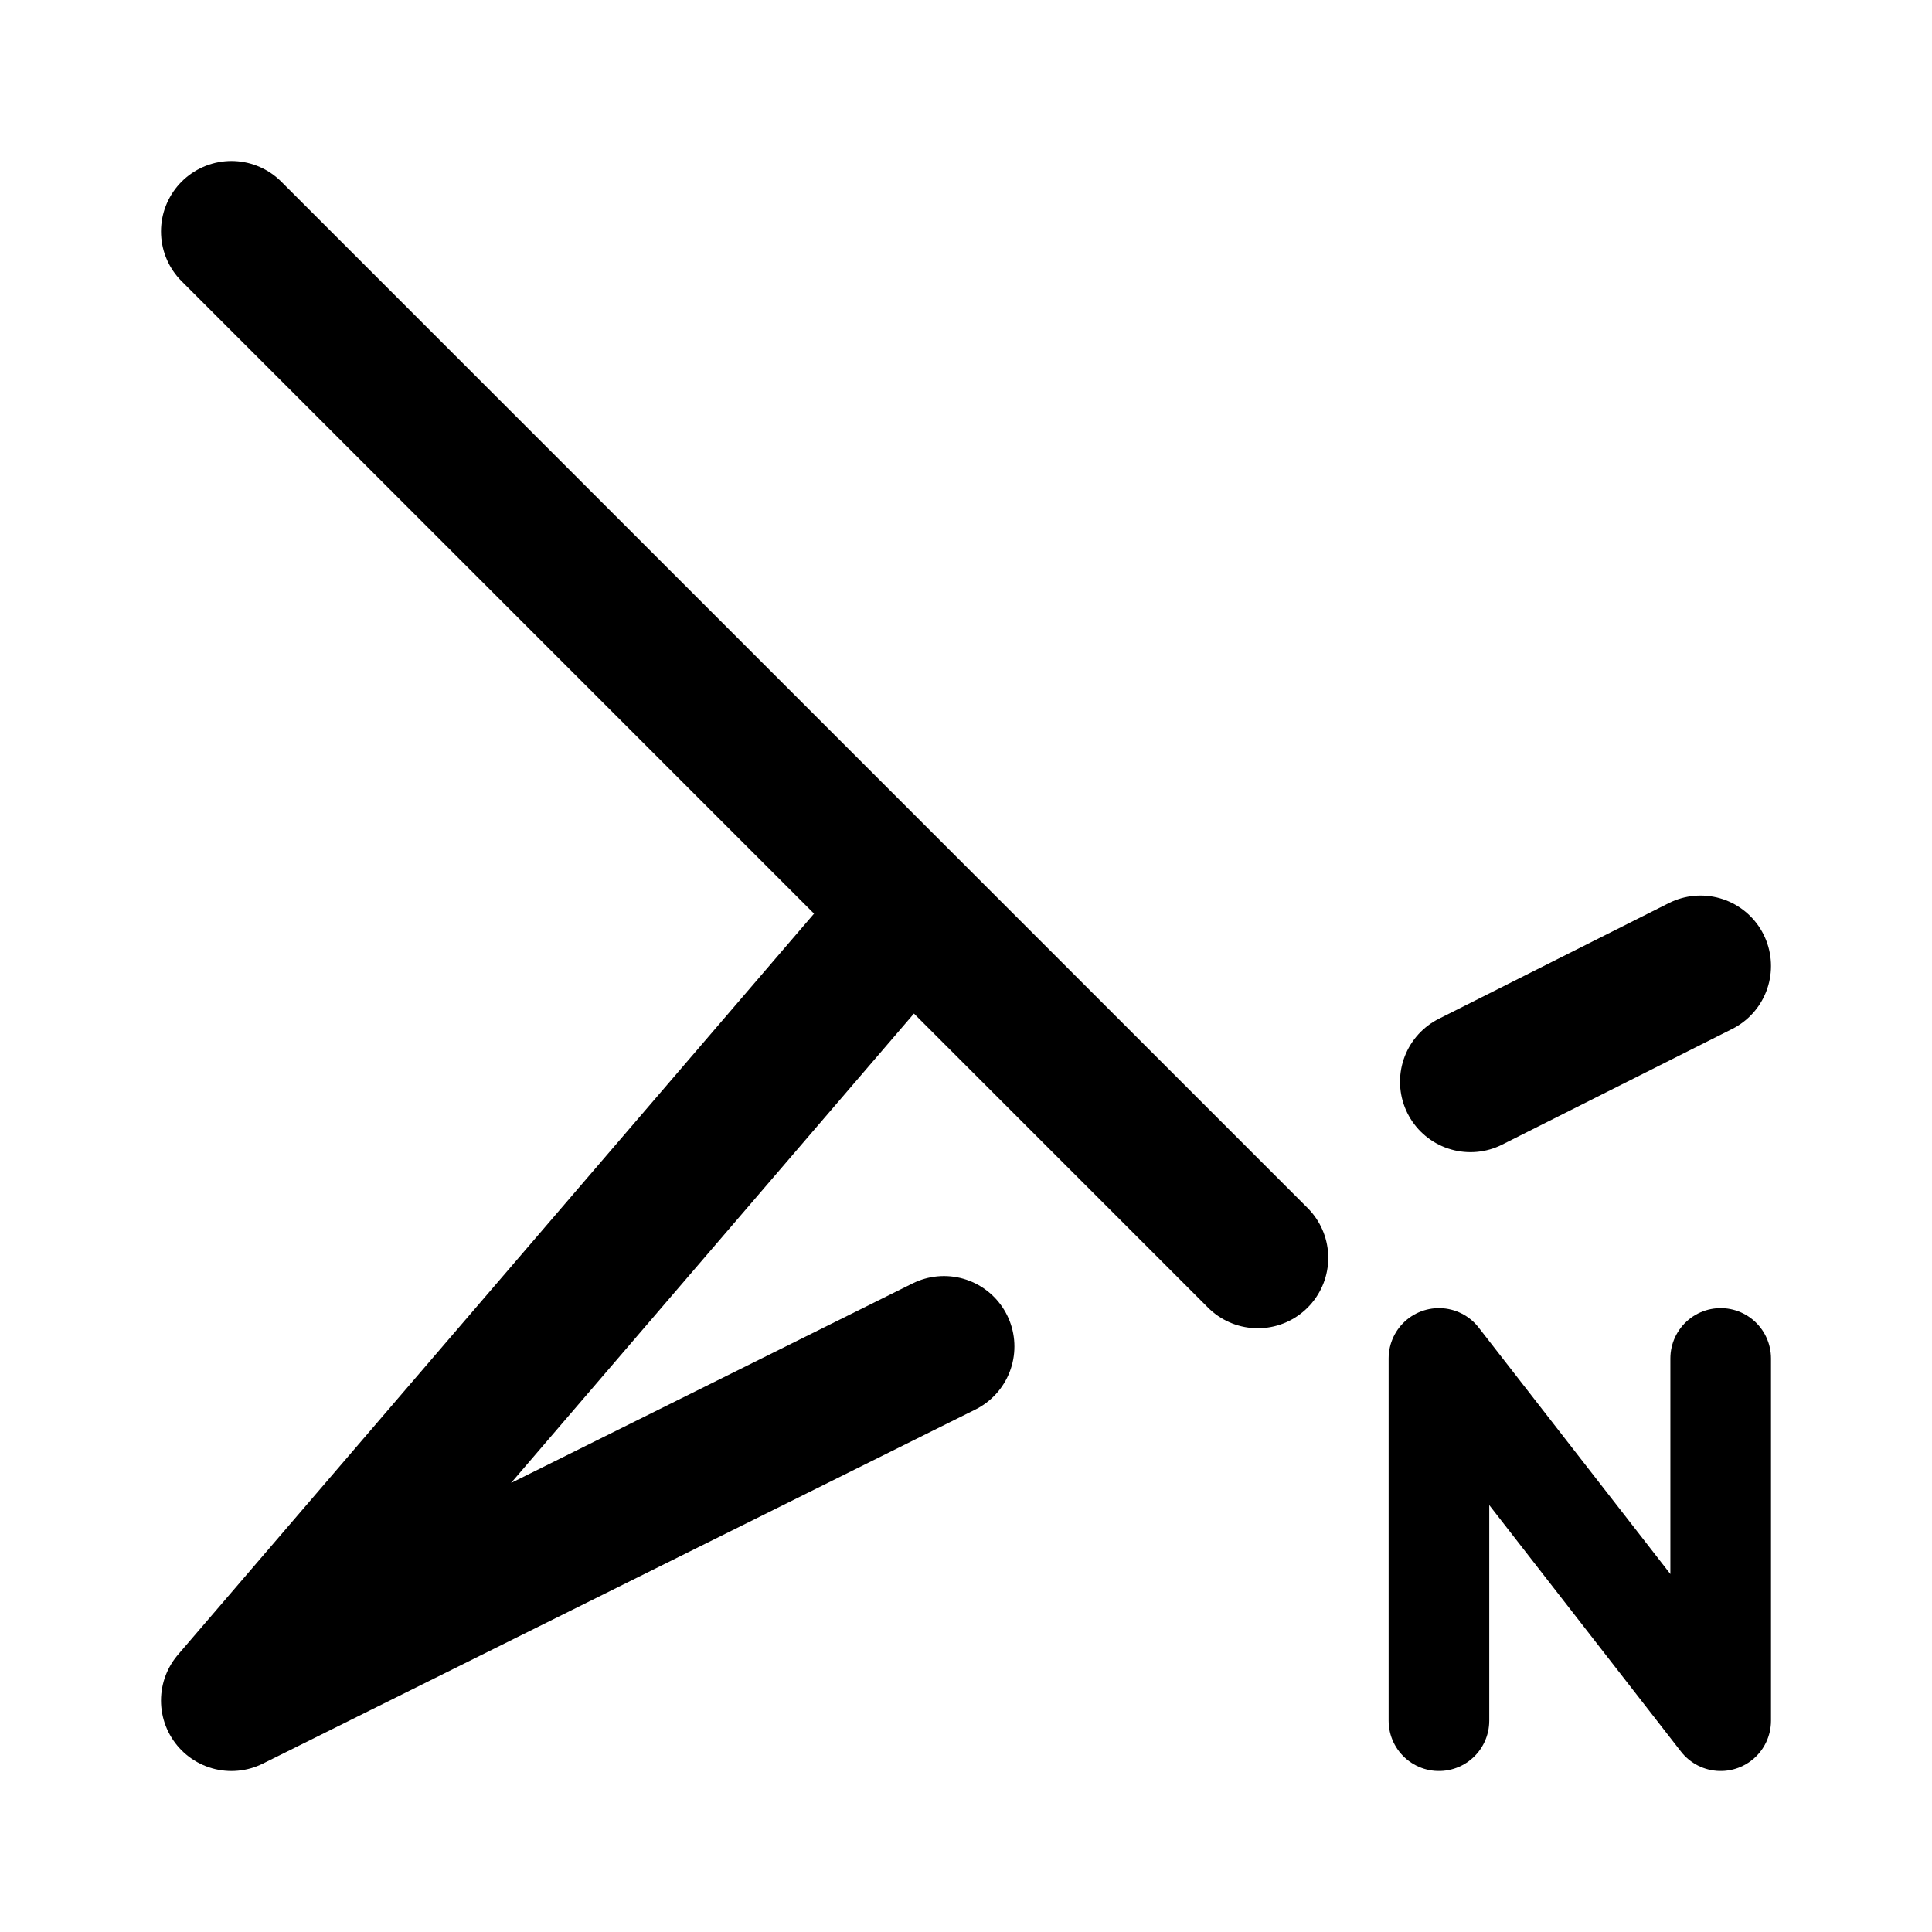 <svg width="192" height="192" viewBox="0 0 192 192" fill="none" xmlns="http://www.w3.org/2000/svg"><path d="m23 23 102 102m44-29-22.868 11.5M89.908 91.049 23 169l70.811-35.188" stroke="#000" stroke-width="14" stroke-linecap="round" stroke-linejoin="round"/><path d="M143 170.999V135l28 35.999V135" stroke="#000" stroke-width="10" stroke-miterlimit="6" stroke-linecap="round" stroke-linejoin="round"/></svg>